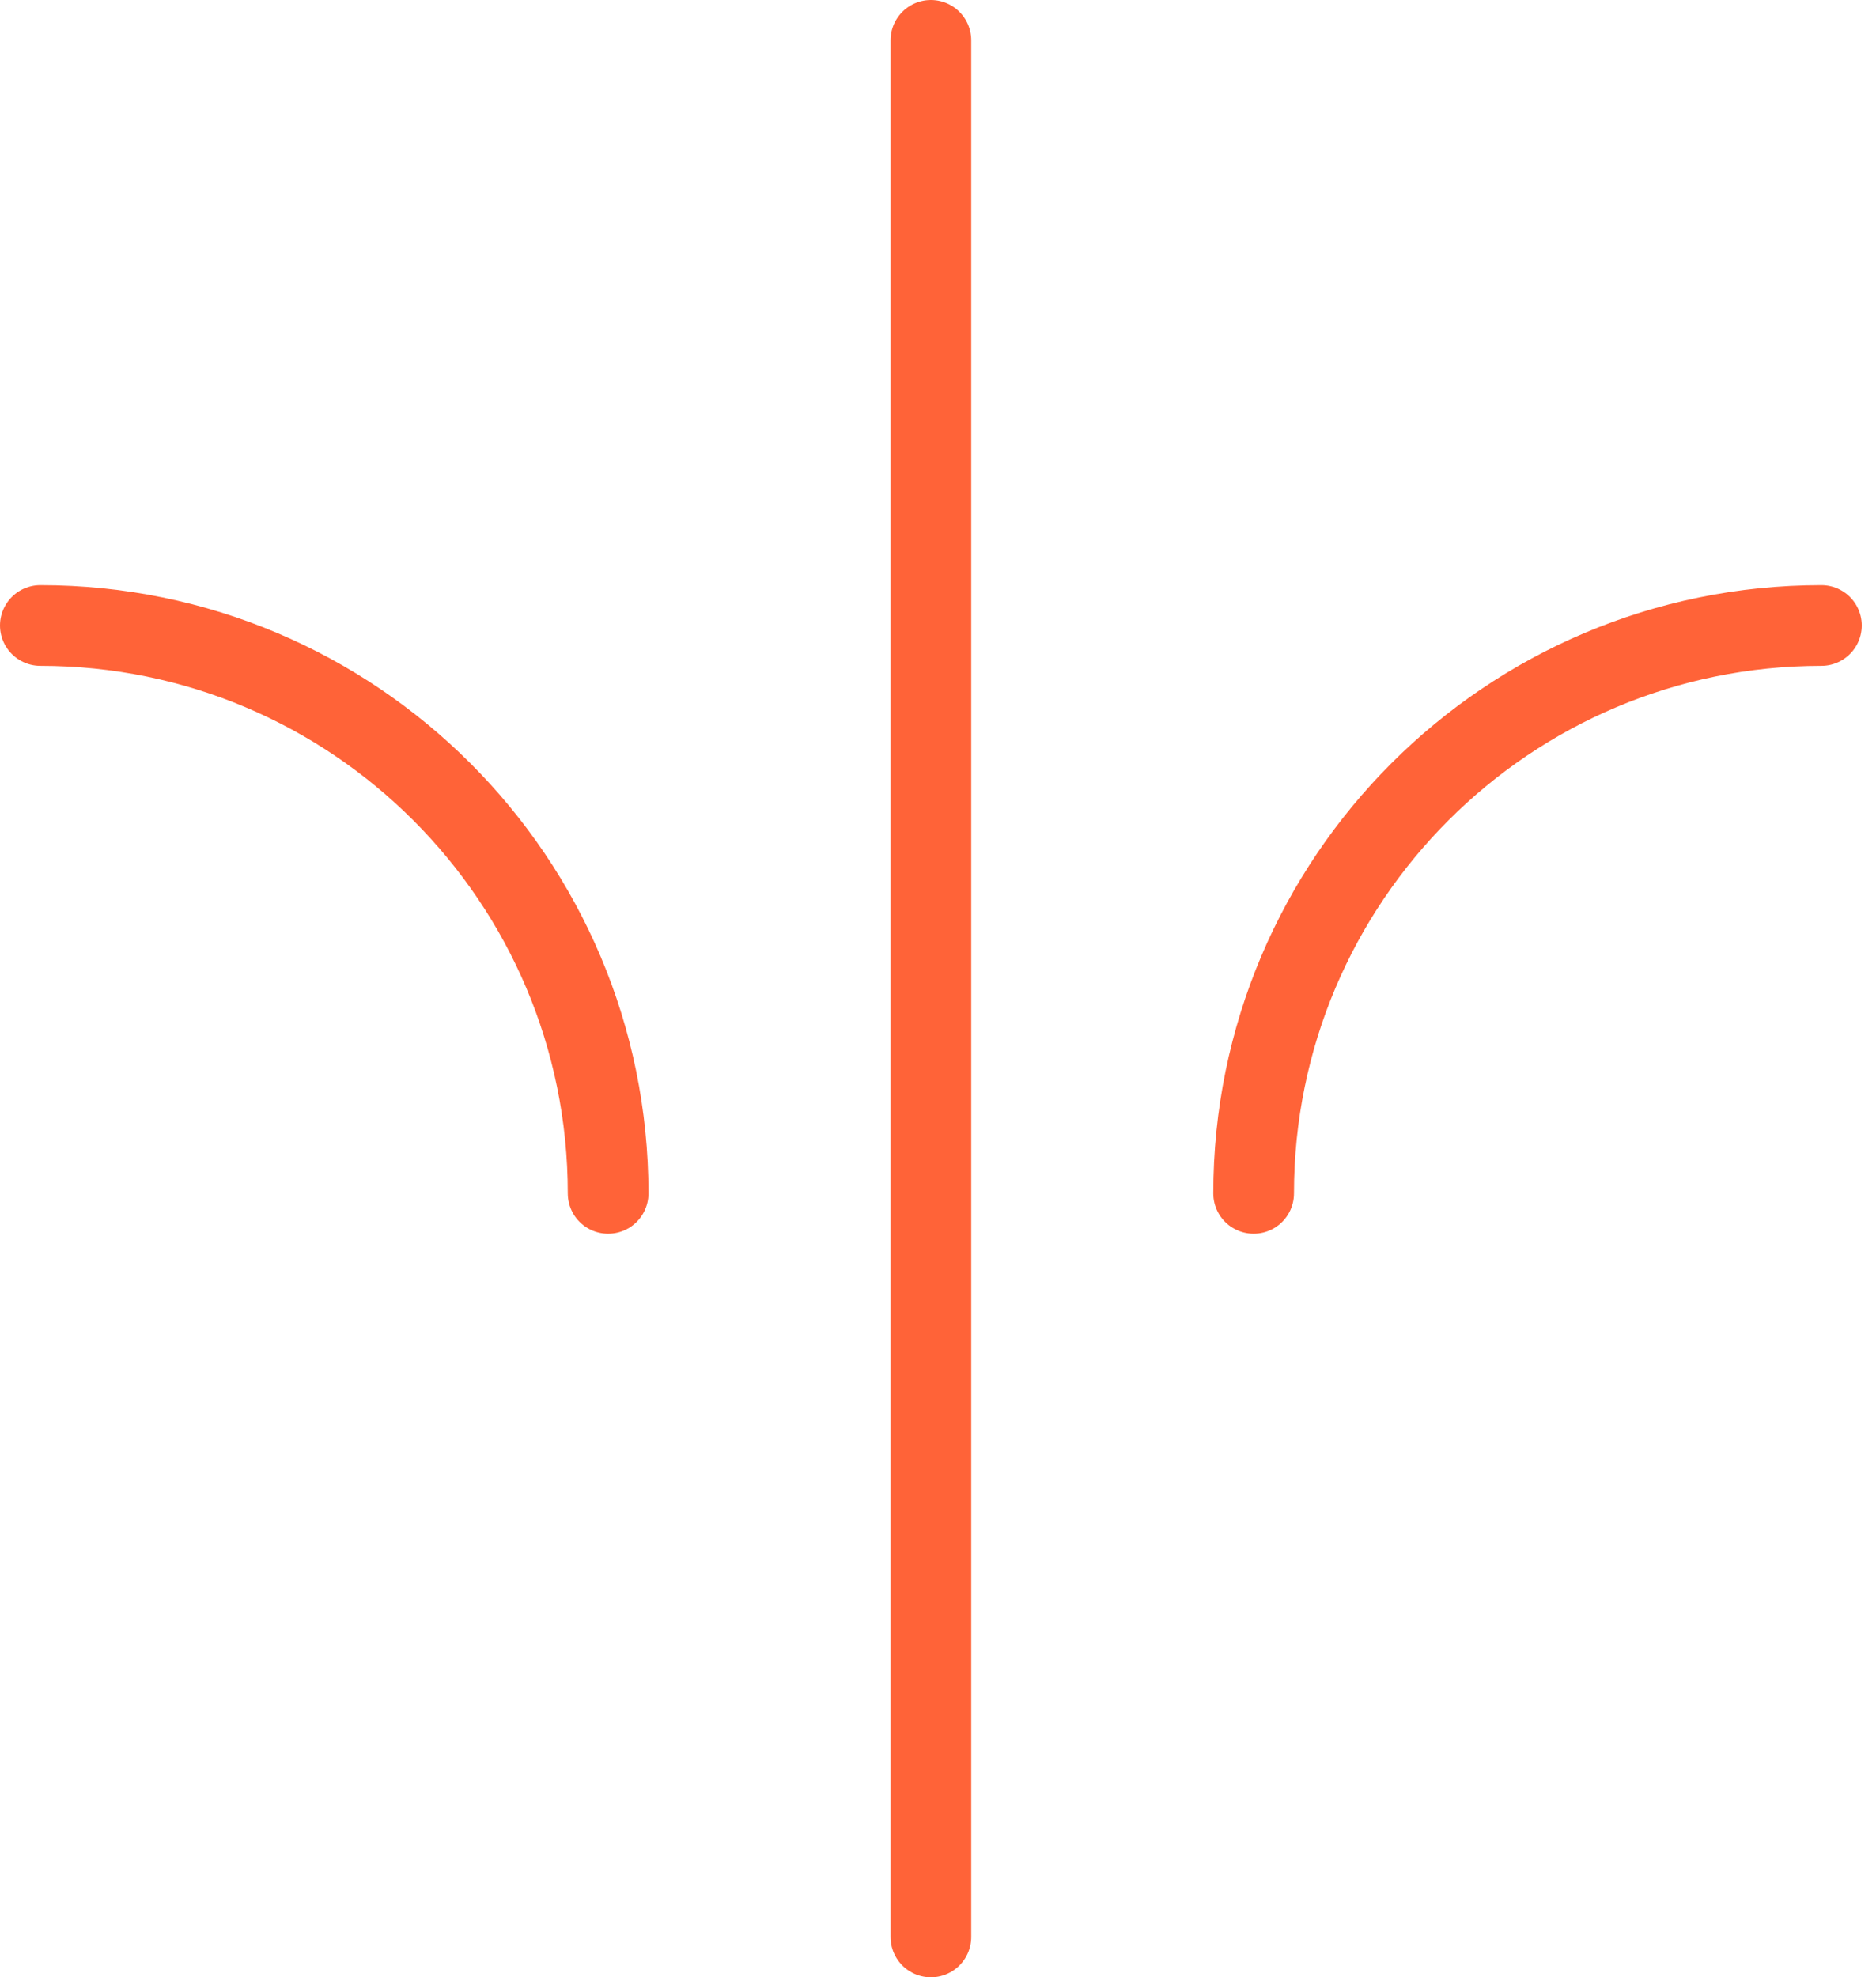 <svg width="93" height="98" viewBox="0 0 93 98" fill="none" xmlns="http://www.w3.org/2000/svg"><path d="M2 31c15.545 0 28.147 12.602 28.147 28.147M90.294 31c-15.545 0-28.147 12.602-28.147 28.147" stroke="#FF6338" stroke-width="4" stroke-linecap="round"/><path d="M46.147 2v94" stroke="#FF6338" stroke-width="4" stroke-linecap="round" stroke-linejoin="round"/></svg>
